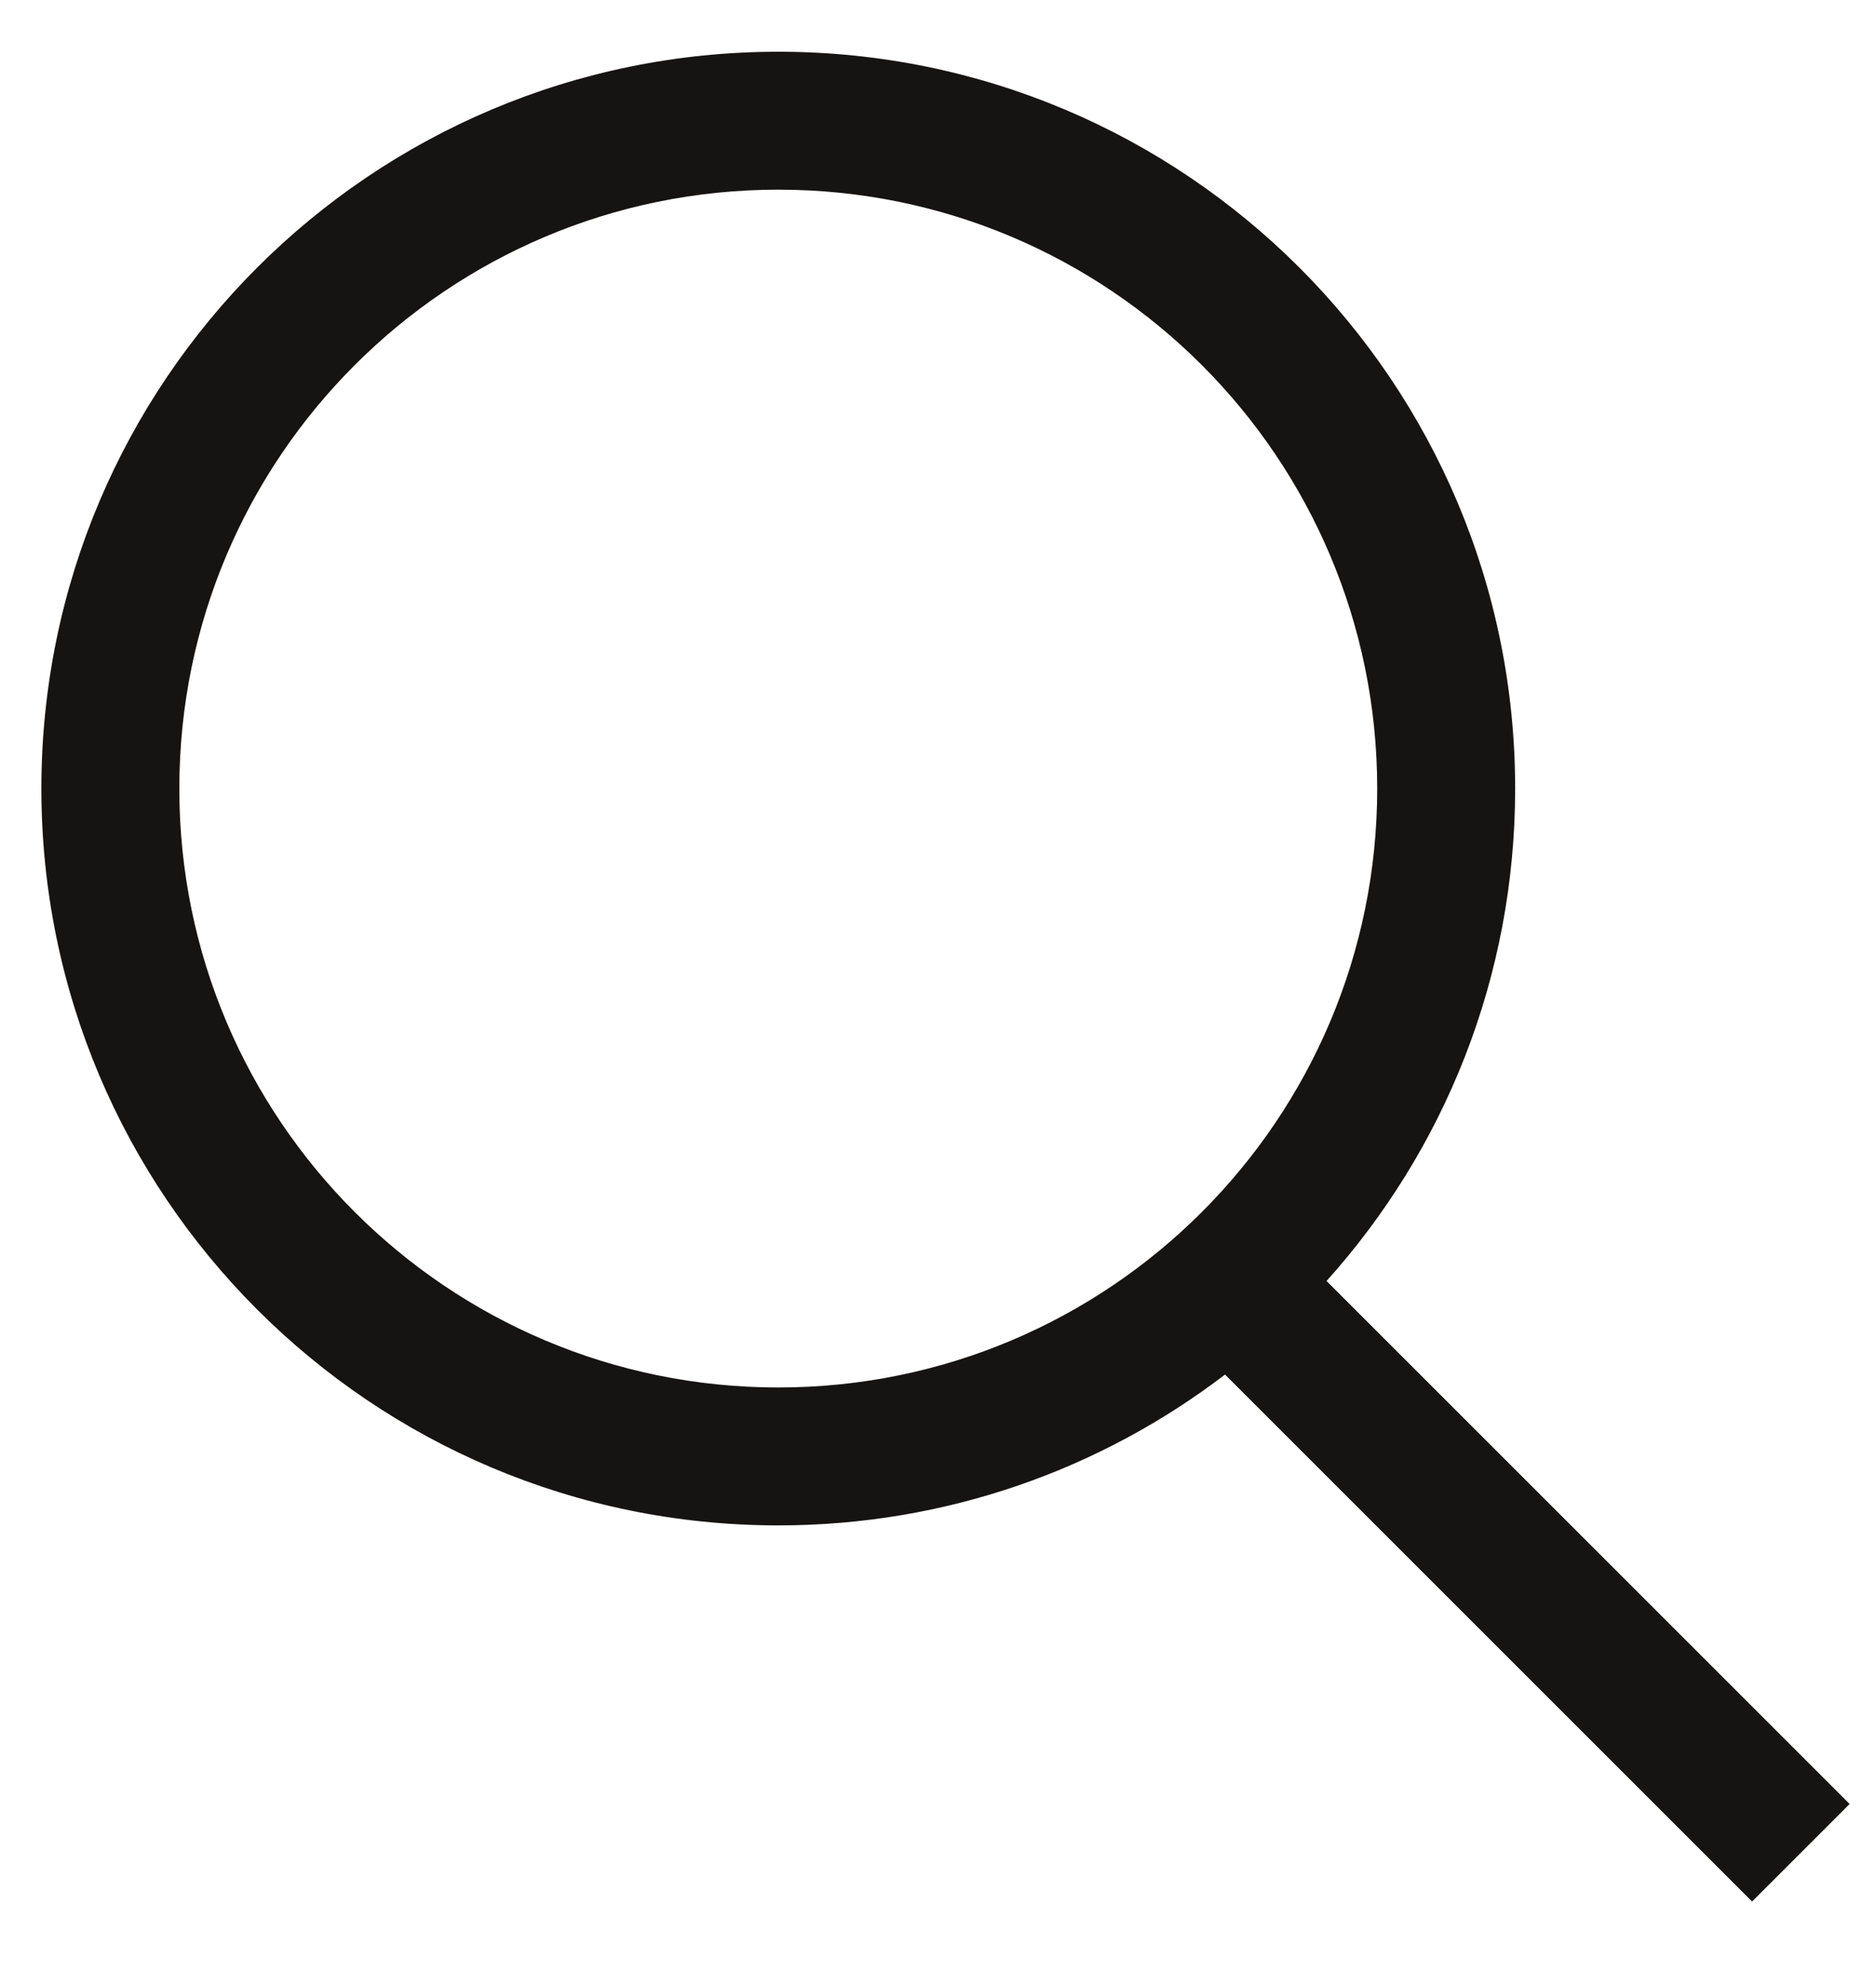 <svg width="17" height="18" viewBox="0 0 17 18" fill="none" xmlns="http://www.w3.org/2000/svg">
<path fill-rule="evenodd" clip-rule="evenodd" d="M7.053 0.469C3.364 0.469 0.375 3.459 0.375 7.147C0.375 10.835 3.364 13.825 7.053 13.825C8.575 13.825 9.978 13.316 11.101 12.458L15.877 17.234L16.761 16.35L12.021 11.61C13.084 10.427 13.73 8.863 13.73 7.147C13.73 3.459 10.741 0.469 7.053 0.469ZM1.625 7.147C1.625 4.149 4.055 1.719 7.053 1.719C10.051 1.719 12.48 4.149 12.48 7.147C12.48 10.145 10.051 12.575 7.053 12.575C4.055 12.575 1.625 10.145 1.625 7.147Z" fill="#161412"/>
</svg>
